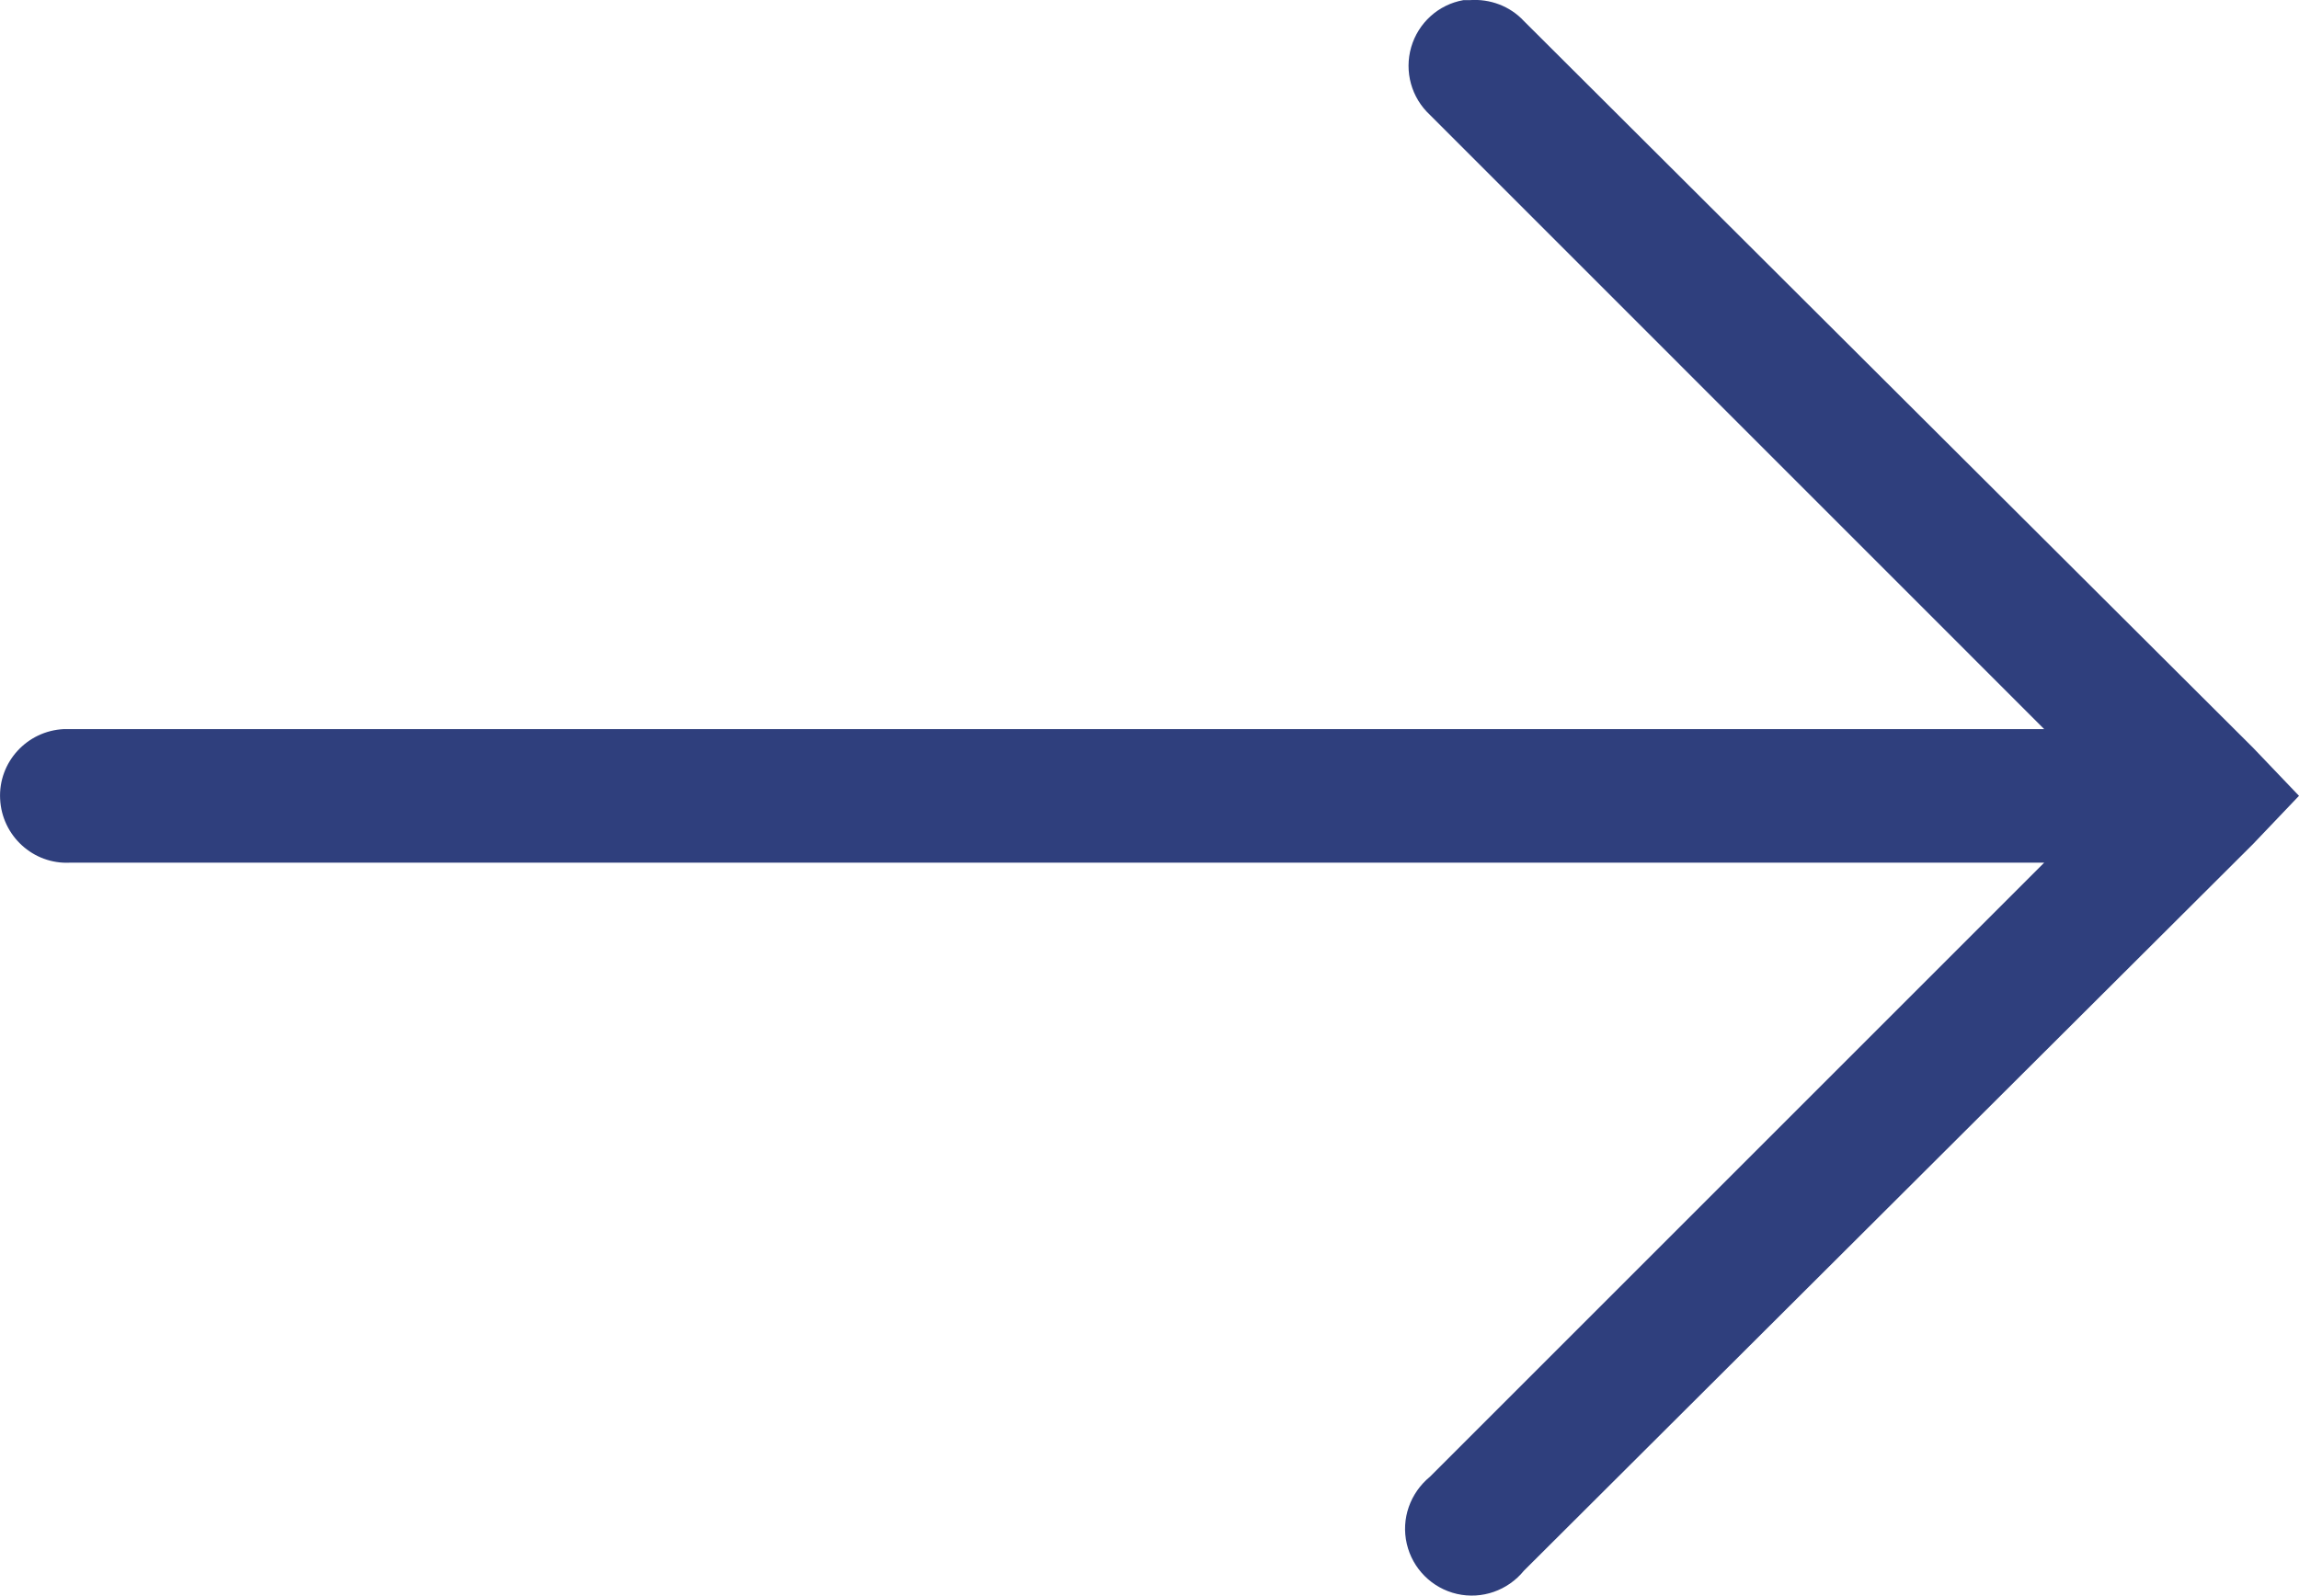 <svg xmlns="http://www.w3.org/2000/svg" class="icons8_right" viewBox="7.952 13.091 18.189 12.628">
	<path fill="#2f3f7d" id="icons8_right" d="M 19.53 13.092 C 19.332 13.127 19.173 13.272 19.117 13.464 C 19.061 13.658 19.119 13.865 19.266 14.001 L 24.125 18.861 L 8.506 18.861 C 8.49 18.861 8.473 18.861 8.457 18.861 C 8.165 18.875 7.938 19.123 7.953 19.414 C 7.967 19.706 8.215 19.933 8.506 19.918 L 24.125 19.918 L 19.266 24.777 C 19.109 24.906 19.036 25.11 19.082 25.308 C 19.127 25.505 19.282 25.66 19.479 25.705 C 19.677 25.75 19.881 25.678 20.009 25.521 L 25.778 19.77 L 26.141 19.389 L 25.778 19.009 L 20.009 13.258 C 19.9 13.14 19.741 13.08 19.58 13.092 C 19.563 13.092 19.547 13.092 19.53 13.092 Z">
	</path>
</svg>